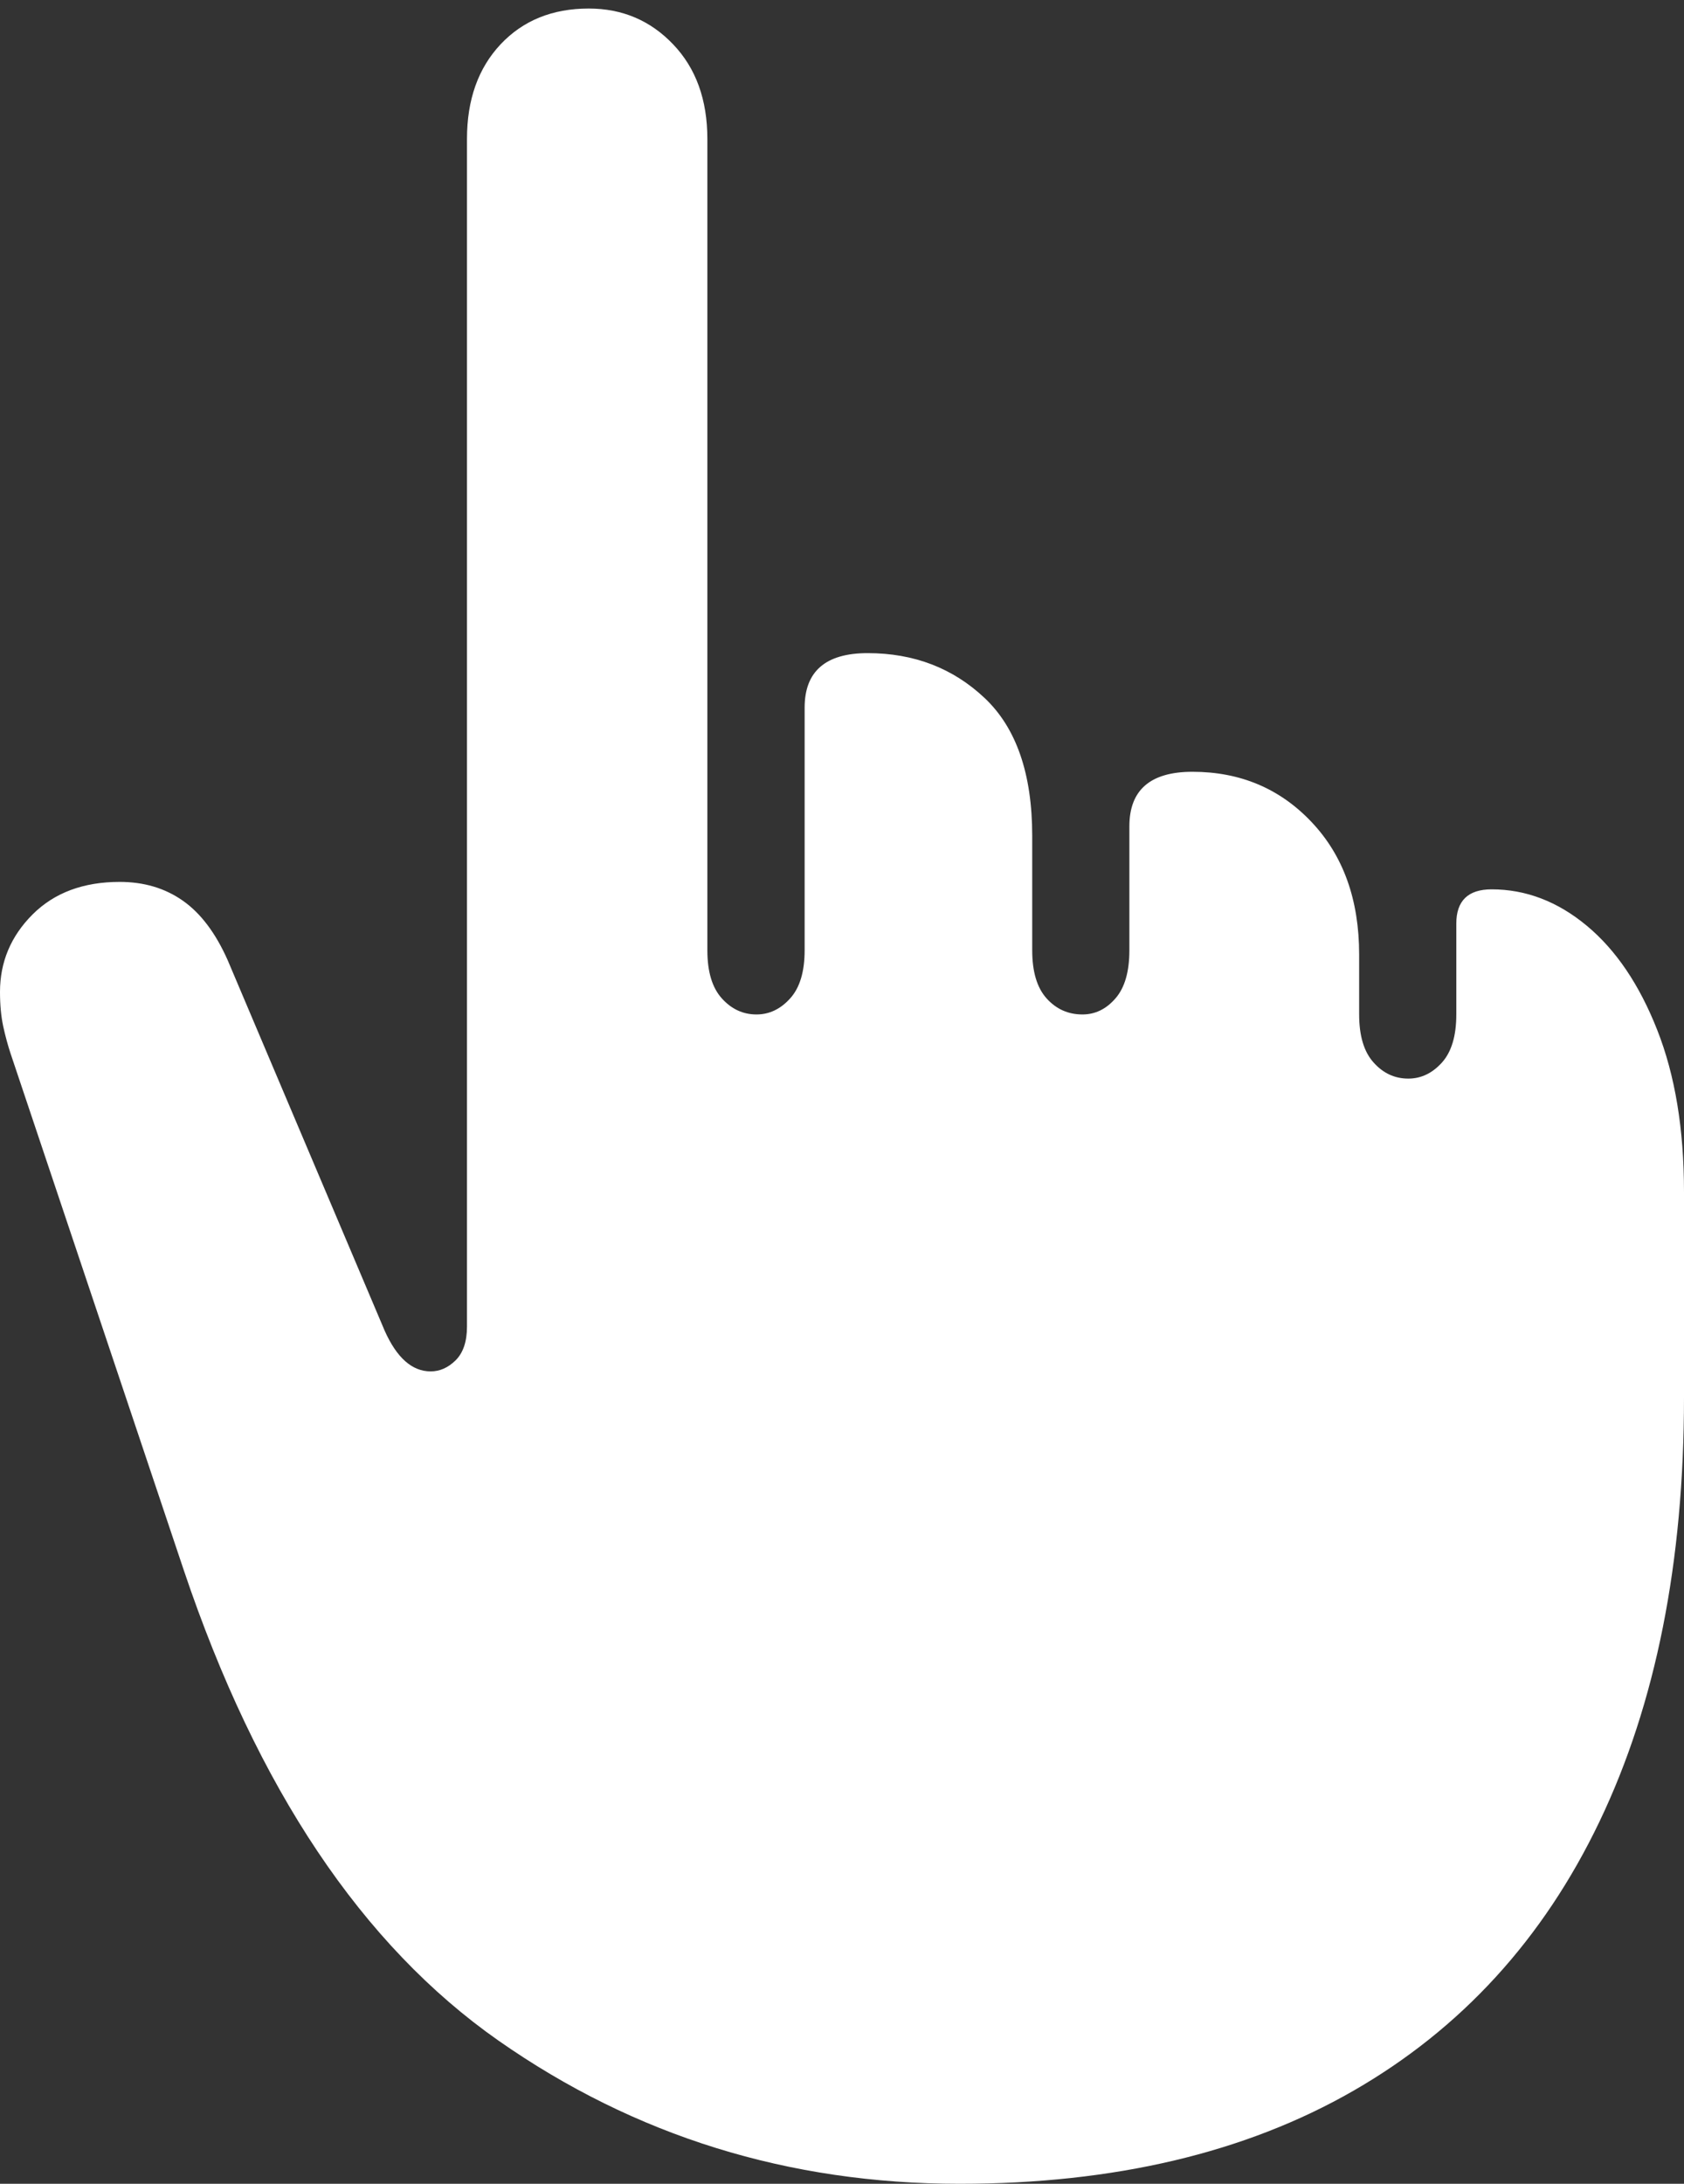 <?xml version="1.0" encoding="UTF-8"?>
<!--Generator: Apple Native CoreSVG 175.5-->
<!DOCTYPE svg
PUBLIC "-//W3C//DTD SVG 1.1//EN"
       "http://www.w3.org/Graphics/SVG/1.1/DTD/svg11.dtd">
<svg version="1.1" xmlns="http://www.w3.org/2000/svg" xmlns:xlink="http://www.w3.org/1999/xlink" width="15.391" height="19.951">
 <rect width="100%" height="100%" fill="#333333" stroke="none"/>
 <g>
  <rect height="19.951" opacity="0" width="15.391" x="0" y="0"/>
  <path d="M8.77 19.951Q10.889 19.951 12.368 19.102Q13.848 18.252 14.619 16.641Q15.391 15.029 15.391 12.764L15.391 10.889Q15.391 10.029 15.146 9.409Q14.902 8.789 14.502 8.457Q14.102 8.125 13.633 8.125Q13.31 8.125 13.31 8.438L13.31 9.268Q13.31 9.561 13.179 9.707Q13.047 9.854 12.871 9.854Q12.685 9.854 12.554 9.707Q12.422 9.561 12.422 9.268L12.422 8.721Q12.422 7.969 11.987 7.51Q11.553 7.051 10.898 7.051Q10.322 7.051 10.322 7.549L10.322 8.682Q10.322 8.975 10.195 9.121Q10.068 9.268 9.893 9.268Q9.697 9.268 9.565 9.121Q9.434 8.975 9.434 8.682L9.434 7.637Q9.434 6.787 8.999 6.377Q8.564 5.967 7.93 5.967Q7.354 5.967 7.354 6.465L7.354 8.682Q7.354 8.975 7.222 9.121Q7.09 9.268 6.914 9.268Q6.729 9.268 6.597 9.121Q6.465 8.975 6.465 8.682L6.465 1.27Q6.465 0.732 6.152 0.405Q5.84 0.078 5.381 0.078Q4.883 0.078 4.575 0.405Q4.268 0.732 4.268 1.27L4.268 12.119Q4.268 12.324 4.165 12.427Q4.062 12.529 3.936 12.529Q3.682 12.529 3.516 12.158L2.08 8.77Q1.914 8.398 1.67 8.228Q1.426 8.057 1.094 8.057Q0.596 8.057 0.298 8.354Q0 8.652 0 9.062Q0 9.238 0.029 9.375Q0.059 9.512 0.098 9.629L1.68 14.346Q2.686 17.334 4.556 18.643Q6.426 19.951 8.77 19.951Z" fill="#ffffff"/>
 </g>
</svg>
